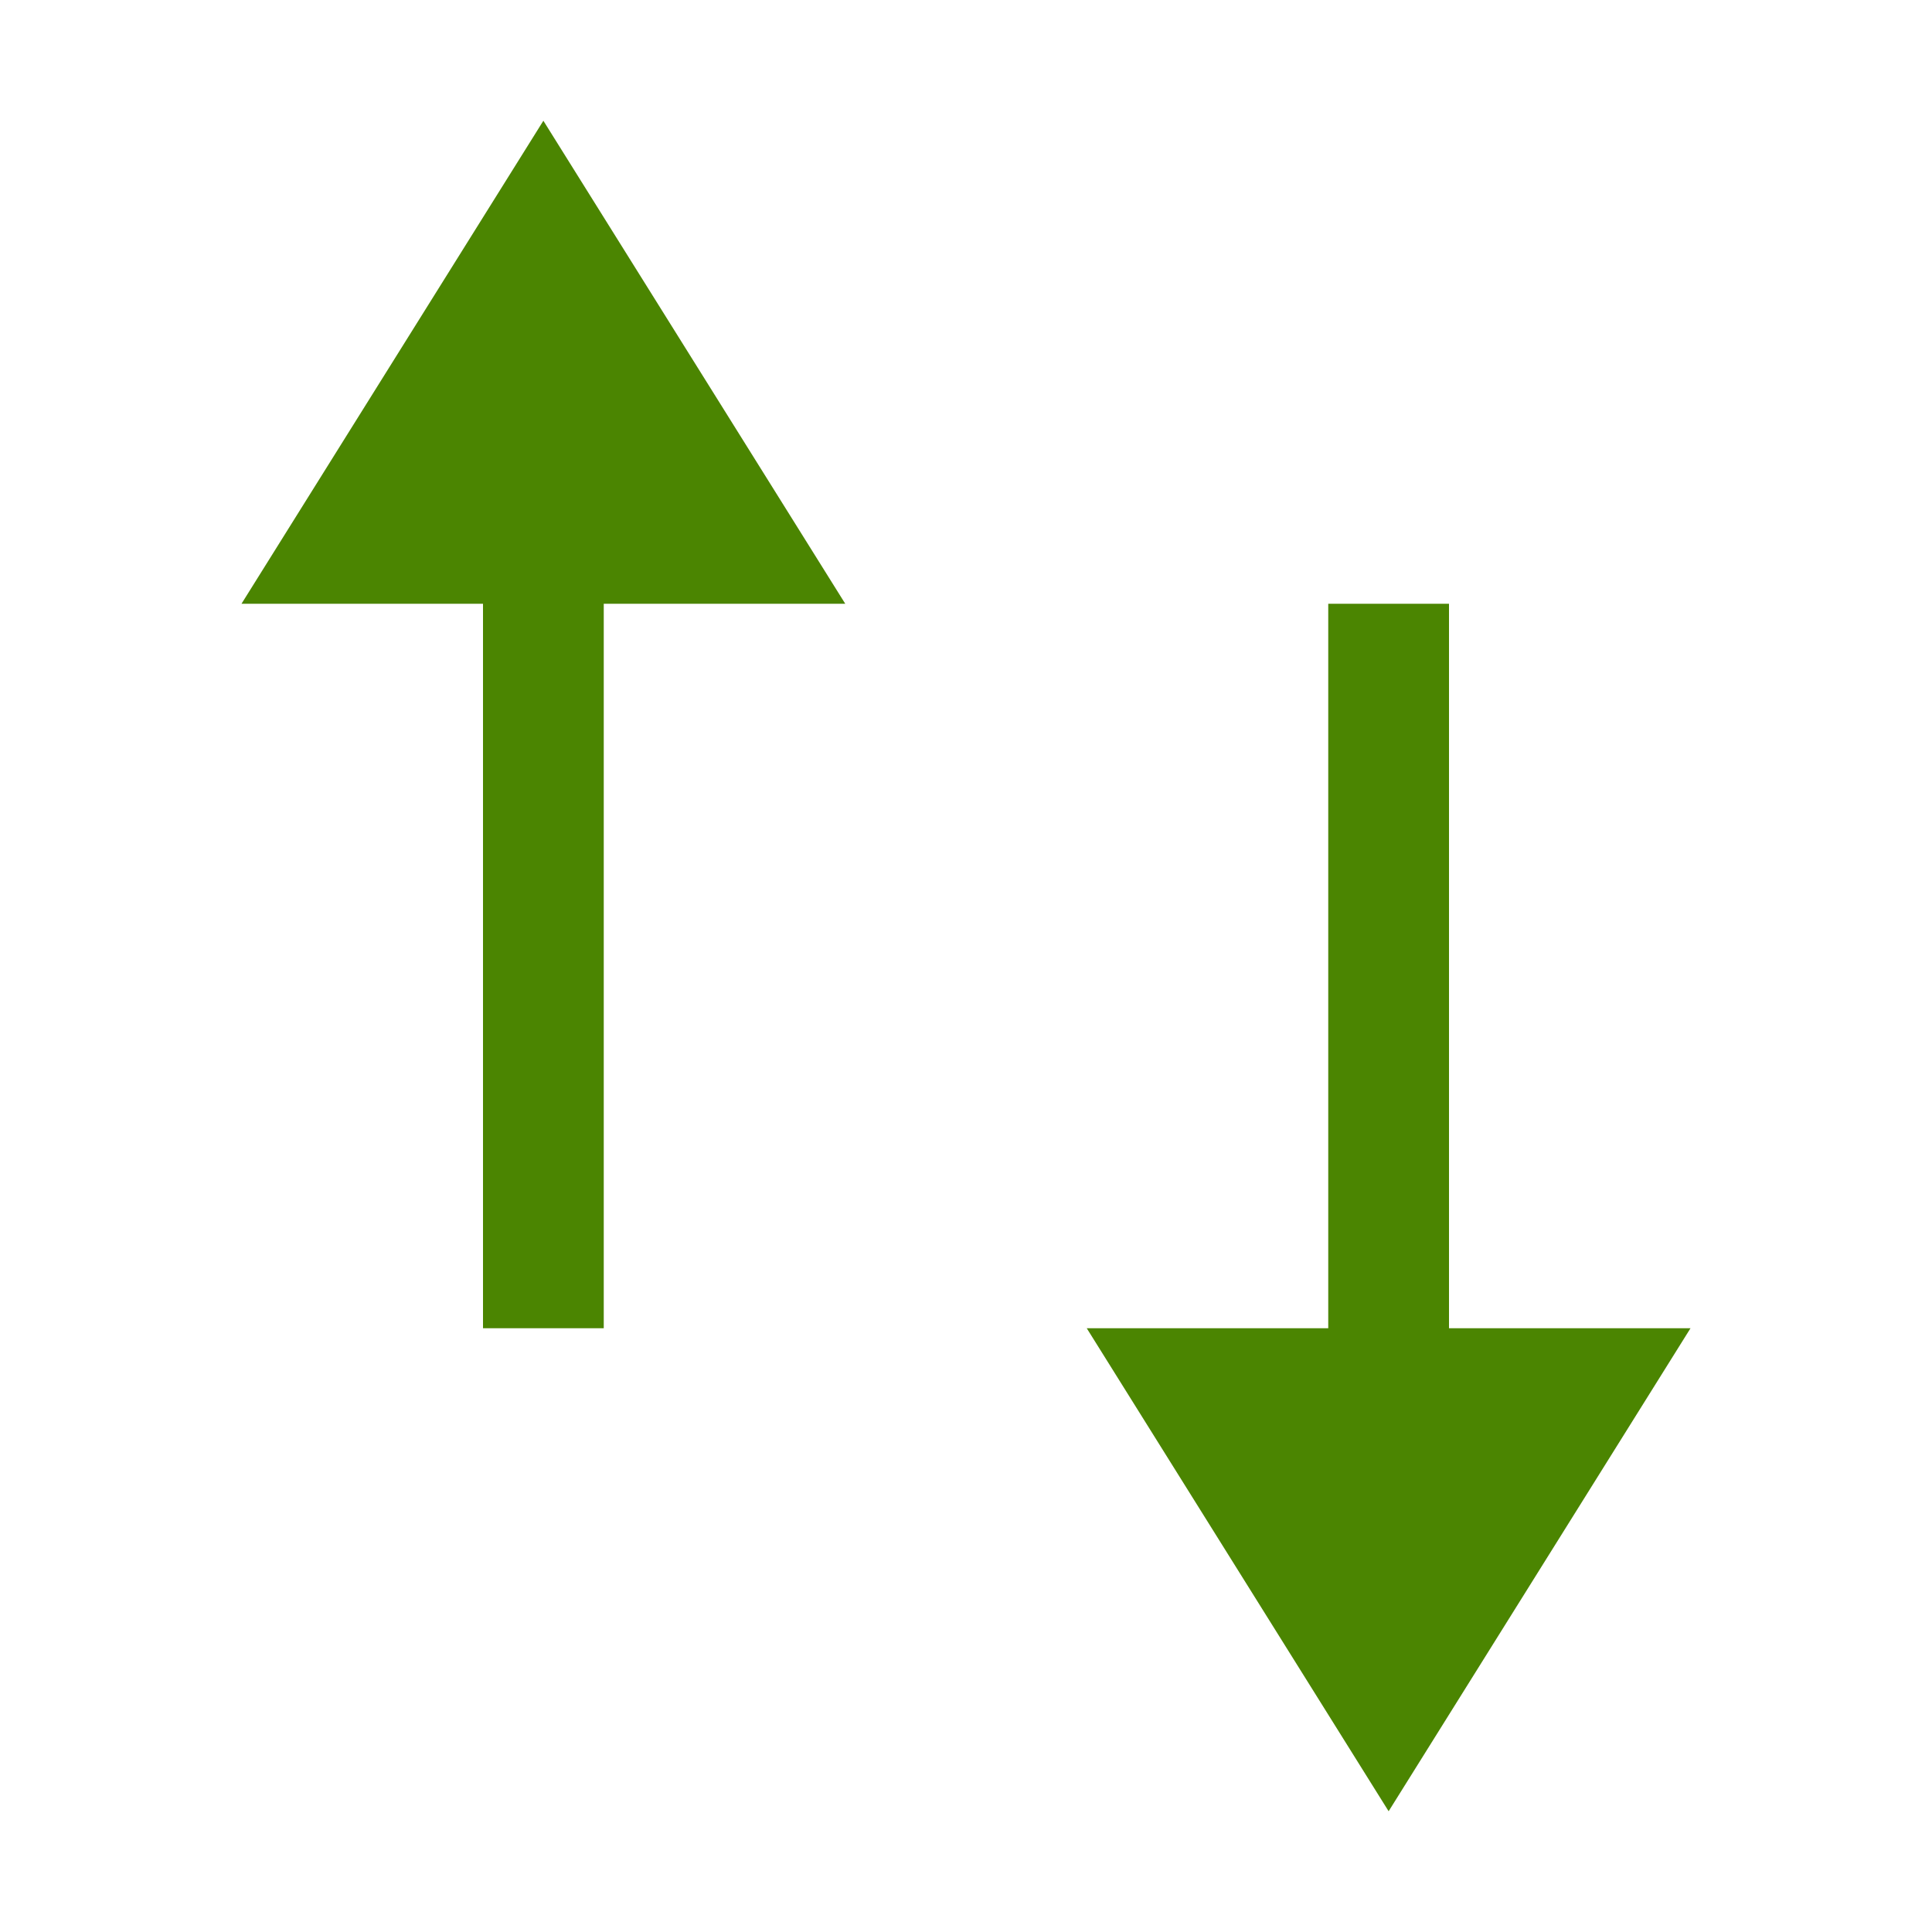 <svg xmlns="http://www.w3.org/2000/svg" viewBox="0 0 16 16">/&gt;<path style="fill:#4B8501;fill-opacity:1;stroke:none;stroke-width:1px;stroke-linecap:butt;stroke-linejoin:miter;stroke-opacity:1" d="M4.5 1 2 5h2v6h1V5h2zM11.5 15 9 11h2V5h1v6h2z"/></svg>